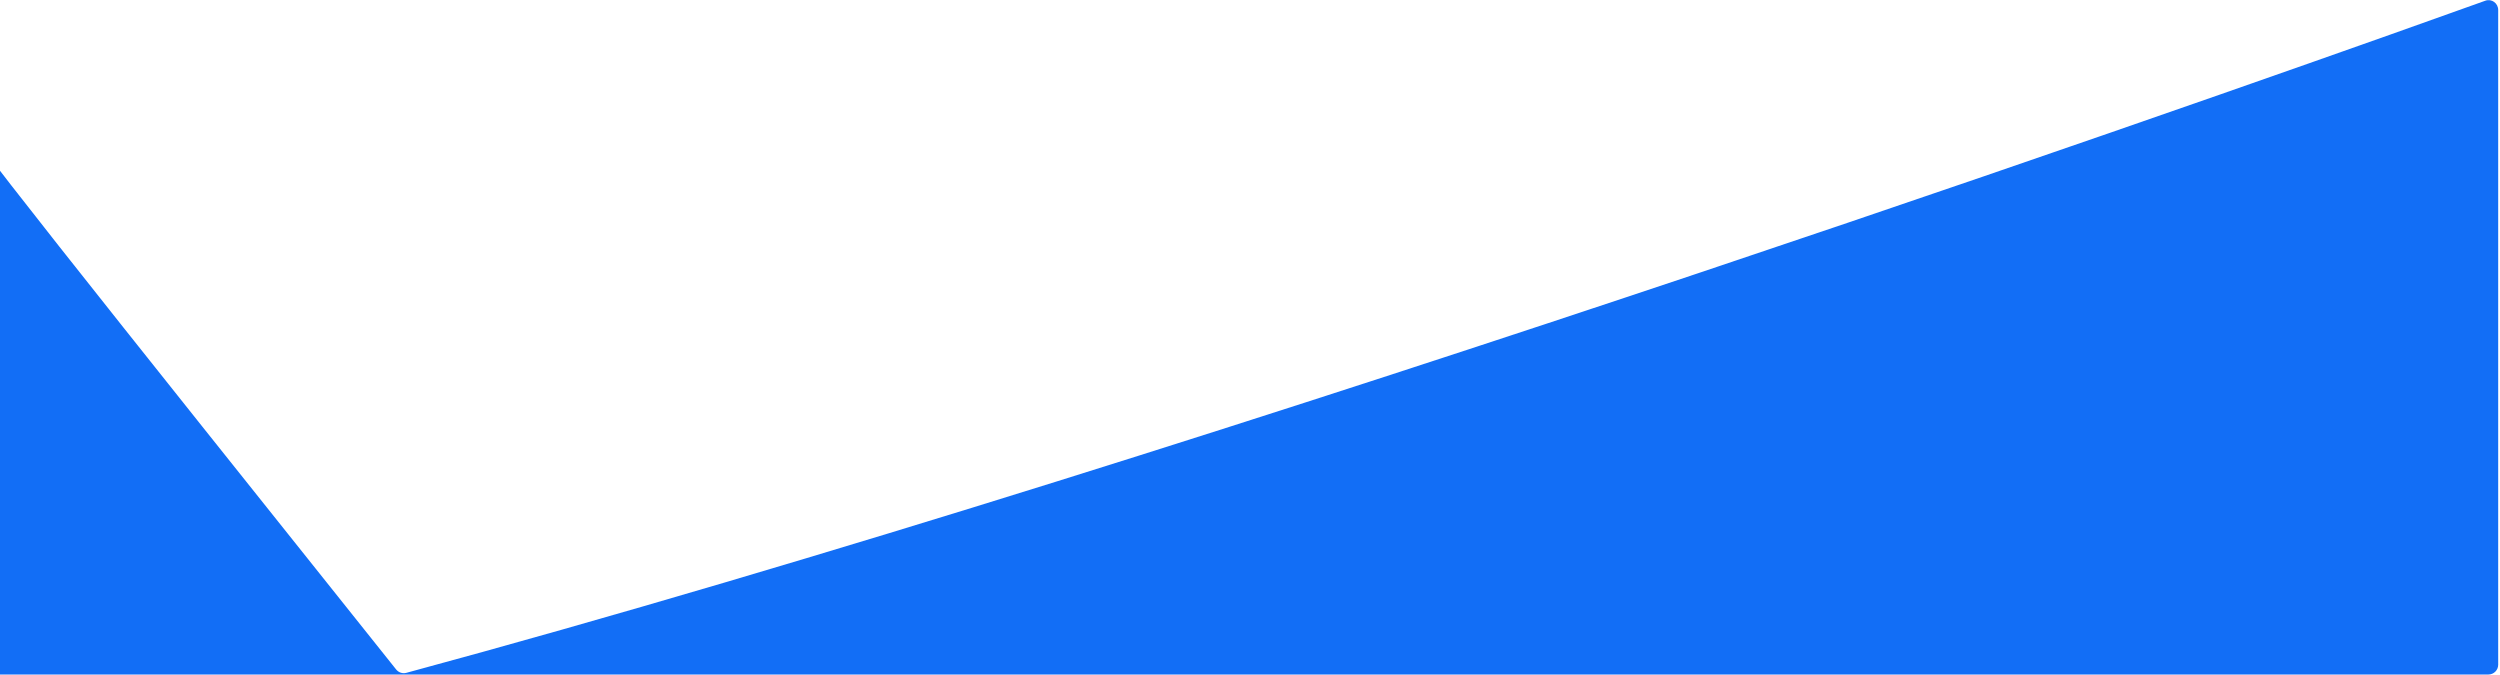 <svg width="1275" height="344" viewBox="0 0 1275 344" fill="none" xmlns="http://www.w3.org/2000/svg">
<path d="M-5.916 77.917C-5.916 76.683 -6.472 75.379 -7.301 74.465C-41.034 37.281 56.308 158.842 202.021 341.414C203.262 342.97 205.289 343.676 207.21 343.156C622.708 230.843 1199.8 24.685 1267.52 0.363C1270.78 -0.808 1274.08 1.657 1274.08 5.122V339C1274.08 341.762 1271.85 344 1269.08 344H-0.916C-3.677 344 -5.916 341.762 -5.916 339V77.917Z" fill="#126EF6"/>
</svg>

